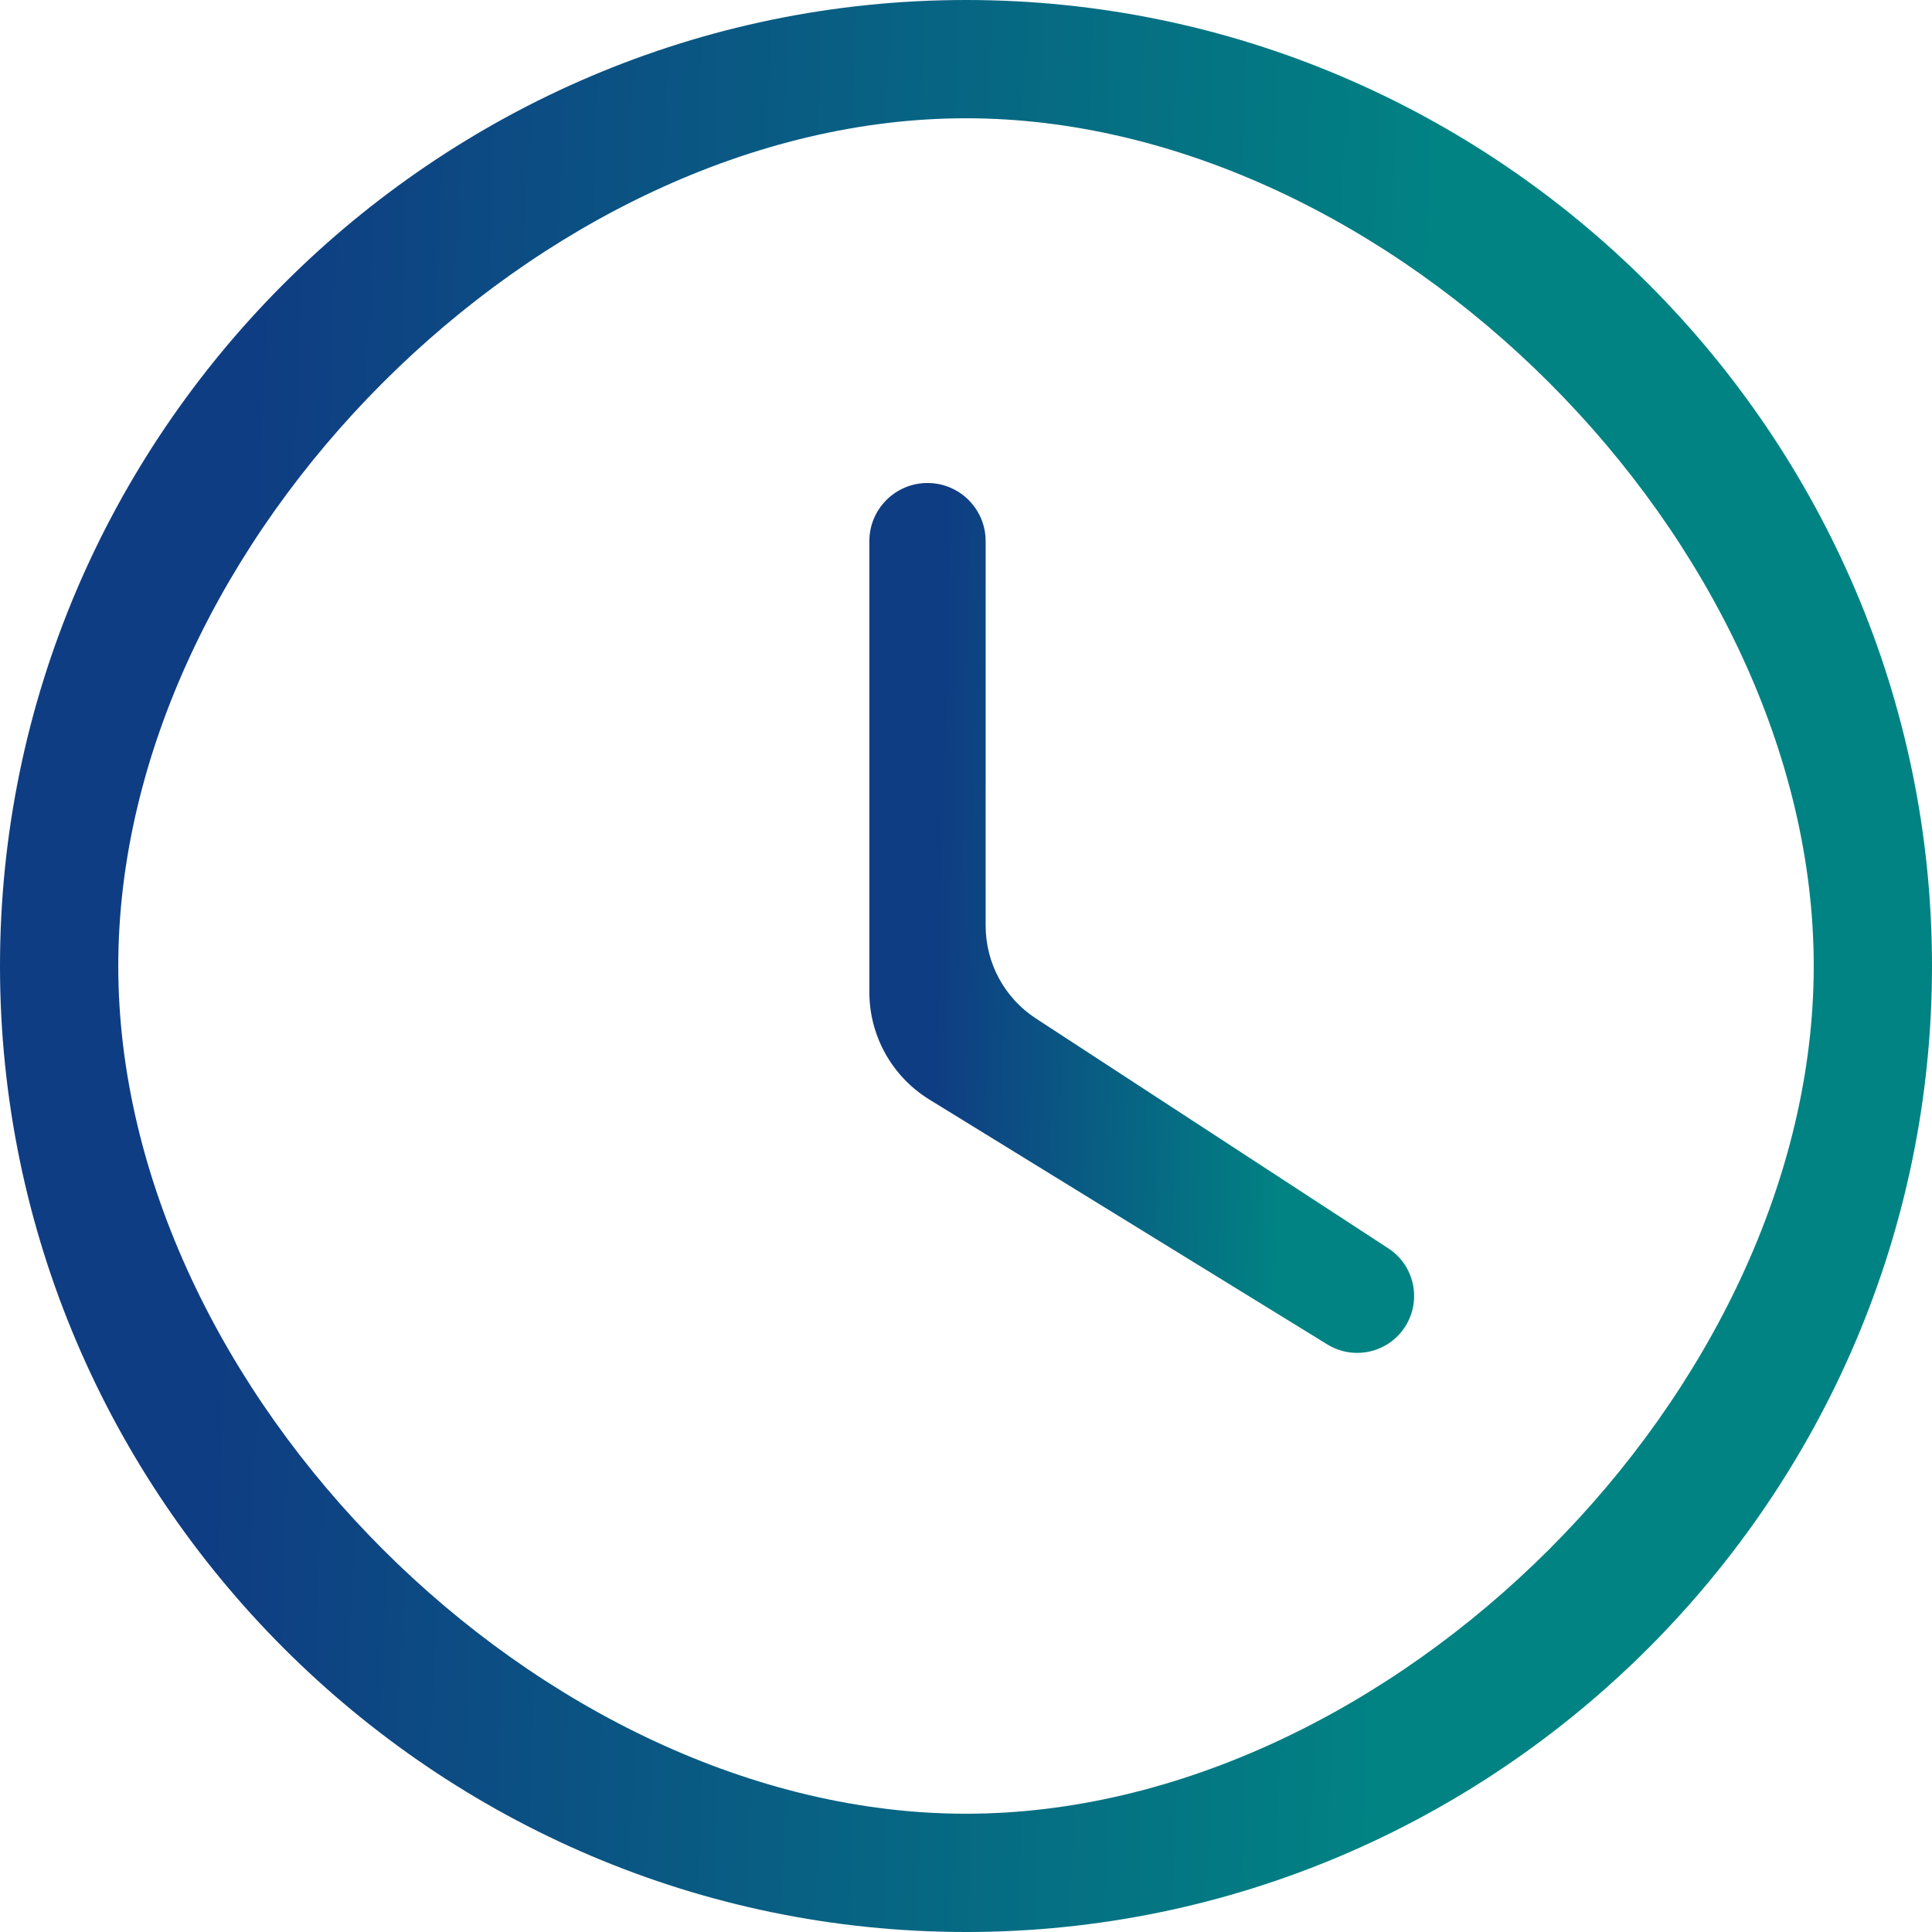 <svg width="46" height="46" viewBox="0 0 46 46" fill="none" xmlns="http://www.w3.org/2000/svg">
<g clip-path="url(#clip0_14267_194685)">
<path d="M23 0C10.35 0 0 10.35 0 23C0 35.65 10.35 46 23 46C35.65 46 46 35.65 46 23C46 10.35 35.65 0 23 0ZM23 43.184C12.88 43.184 2.816 33.12 2.816 23C2.816 12.88 12.88 2.816 23 2.816C33.12 2.816 43.184 12.88 43.184 23C43.184 33.12 33.12 43.184 23 43.184Z" fill="url(#paint0_linear_14267_194685)"/>
<path d="M23.468 12.884C23.468 12.12 22.848 11.5 22.084 11.5C21.319 11.5 20.699 12.12 20.699 12.884V23.624C20.699 24.665 21.24 25.633 22.127 26.179L31.604 32.011C32.202 32.378 32.981 32.229 33.4 31.667C33.868 31.04 33.71 30.149 33.054 29.722L24.664 24.249C23.918 23.763 23.468 22.932 23.468 22.042V12.884Z" fill="url(#paint1_linear_14267_194685)"/>
</g>
<defs>
<linearGradient id="paint0_linear_14267_194685" x1="5.791" y1="16.342" x2="34.075" y2="17.462" gradientUnits="userSpaceOnUse">
<stop stop-color="#0F3D83"/>
<stop offset="1" stop-color="#018383"/>
</linearGradient>
<linearGradient id="paint1_linear_14267_194685" x1="22.407" y1="19.017" x2="30.755" y2="19.229" gradientUnits="userSpaceOnUse">
<stop stop-color="#0F3D83"/>
<stop offset="1" stop-color="#018383"/>
</linearGradient>
<clipPath id="clip0_14267_194685">
<rect width="46" height="46" fill="white"/>
</clipPath>
</defs>
</svg>
